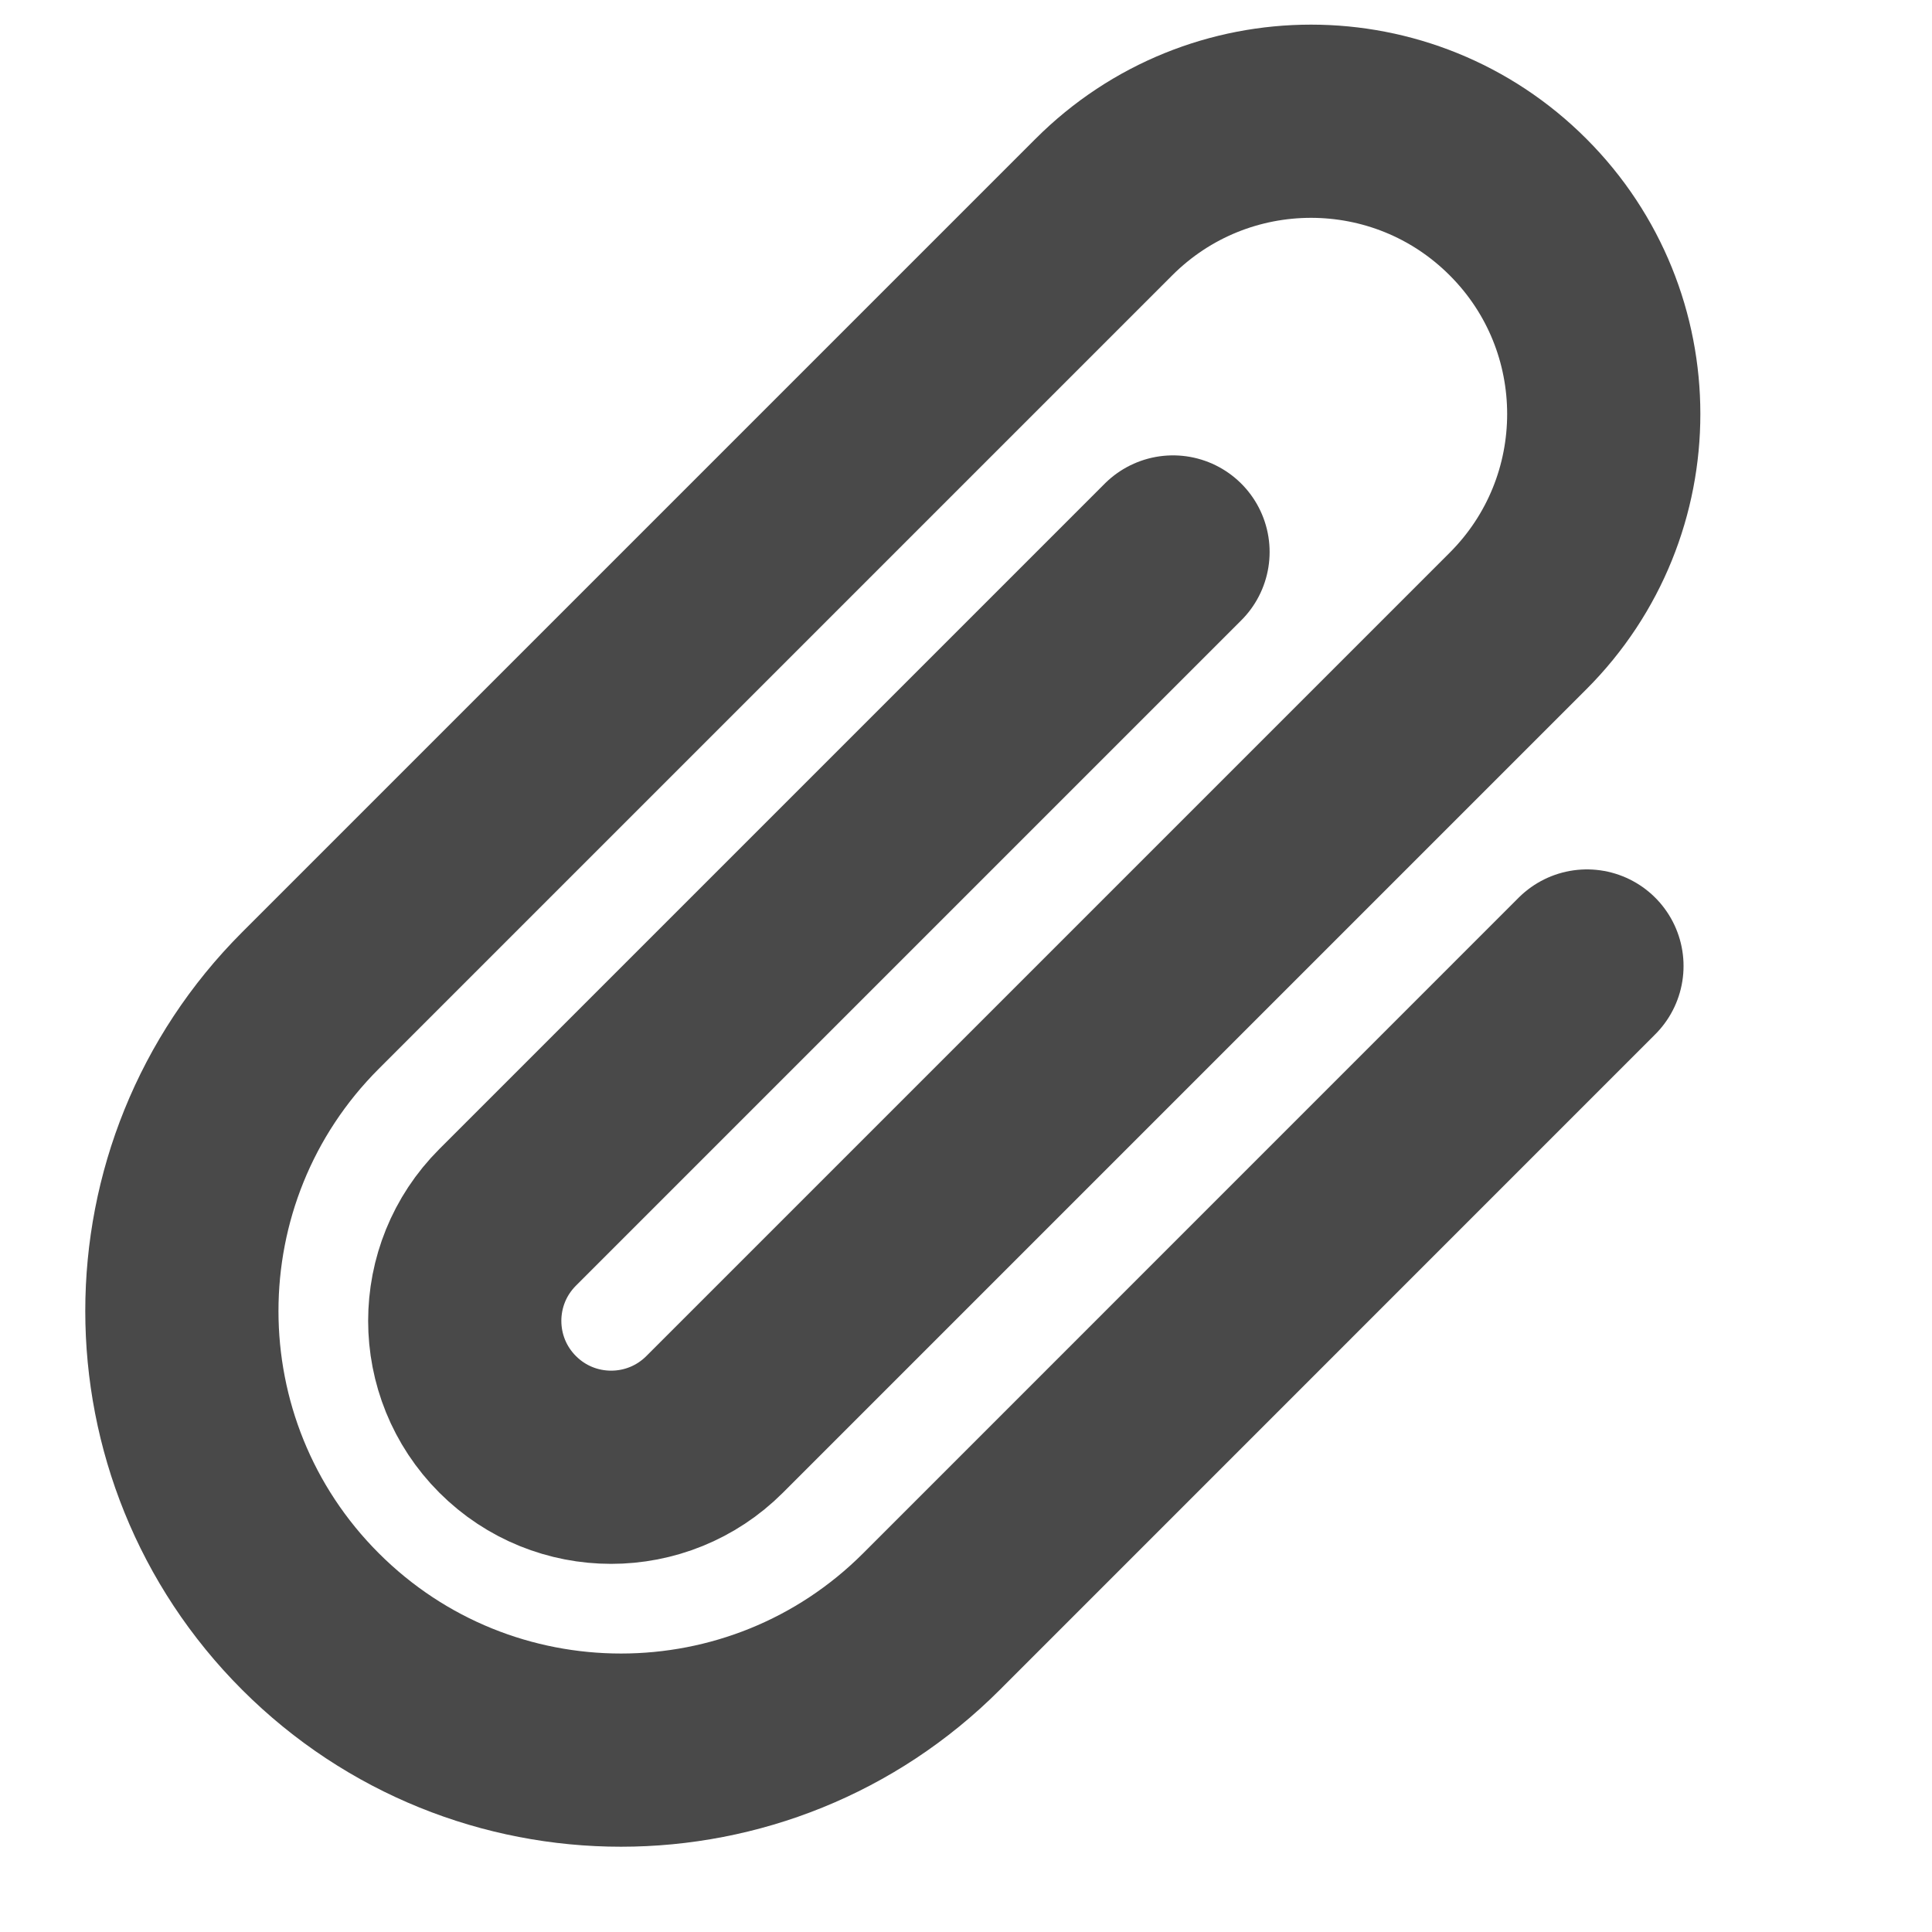 <svg width="20" height="20" viewBox="0 0 20 20" fill="none" xmlns="http://www.w3.org/2000/svg">
<path d="M16.428 10L9.643 16.786C7.868 18.561 4.989 18.561 3.214 16.786V16.786C1.439 15.011 1.439 12.132 3.214 10.357L11.428 2.143C12.612 0.959 14.531 0.959 15.714 2.143V2.143C16.898 3.326 16.898 5.245 15.714 6.429L7.398 14.745C6.806 15.337 5.847 15.337 5.255 14.745V14.745C4.663 14.153 4.663 13.194 5.255 12.602L12.143 5.714" stroke="#494949" stroke-width="2" stroke-linecap="round"/>
</svg>
